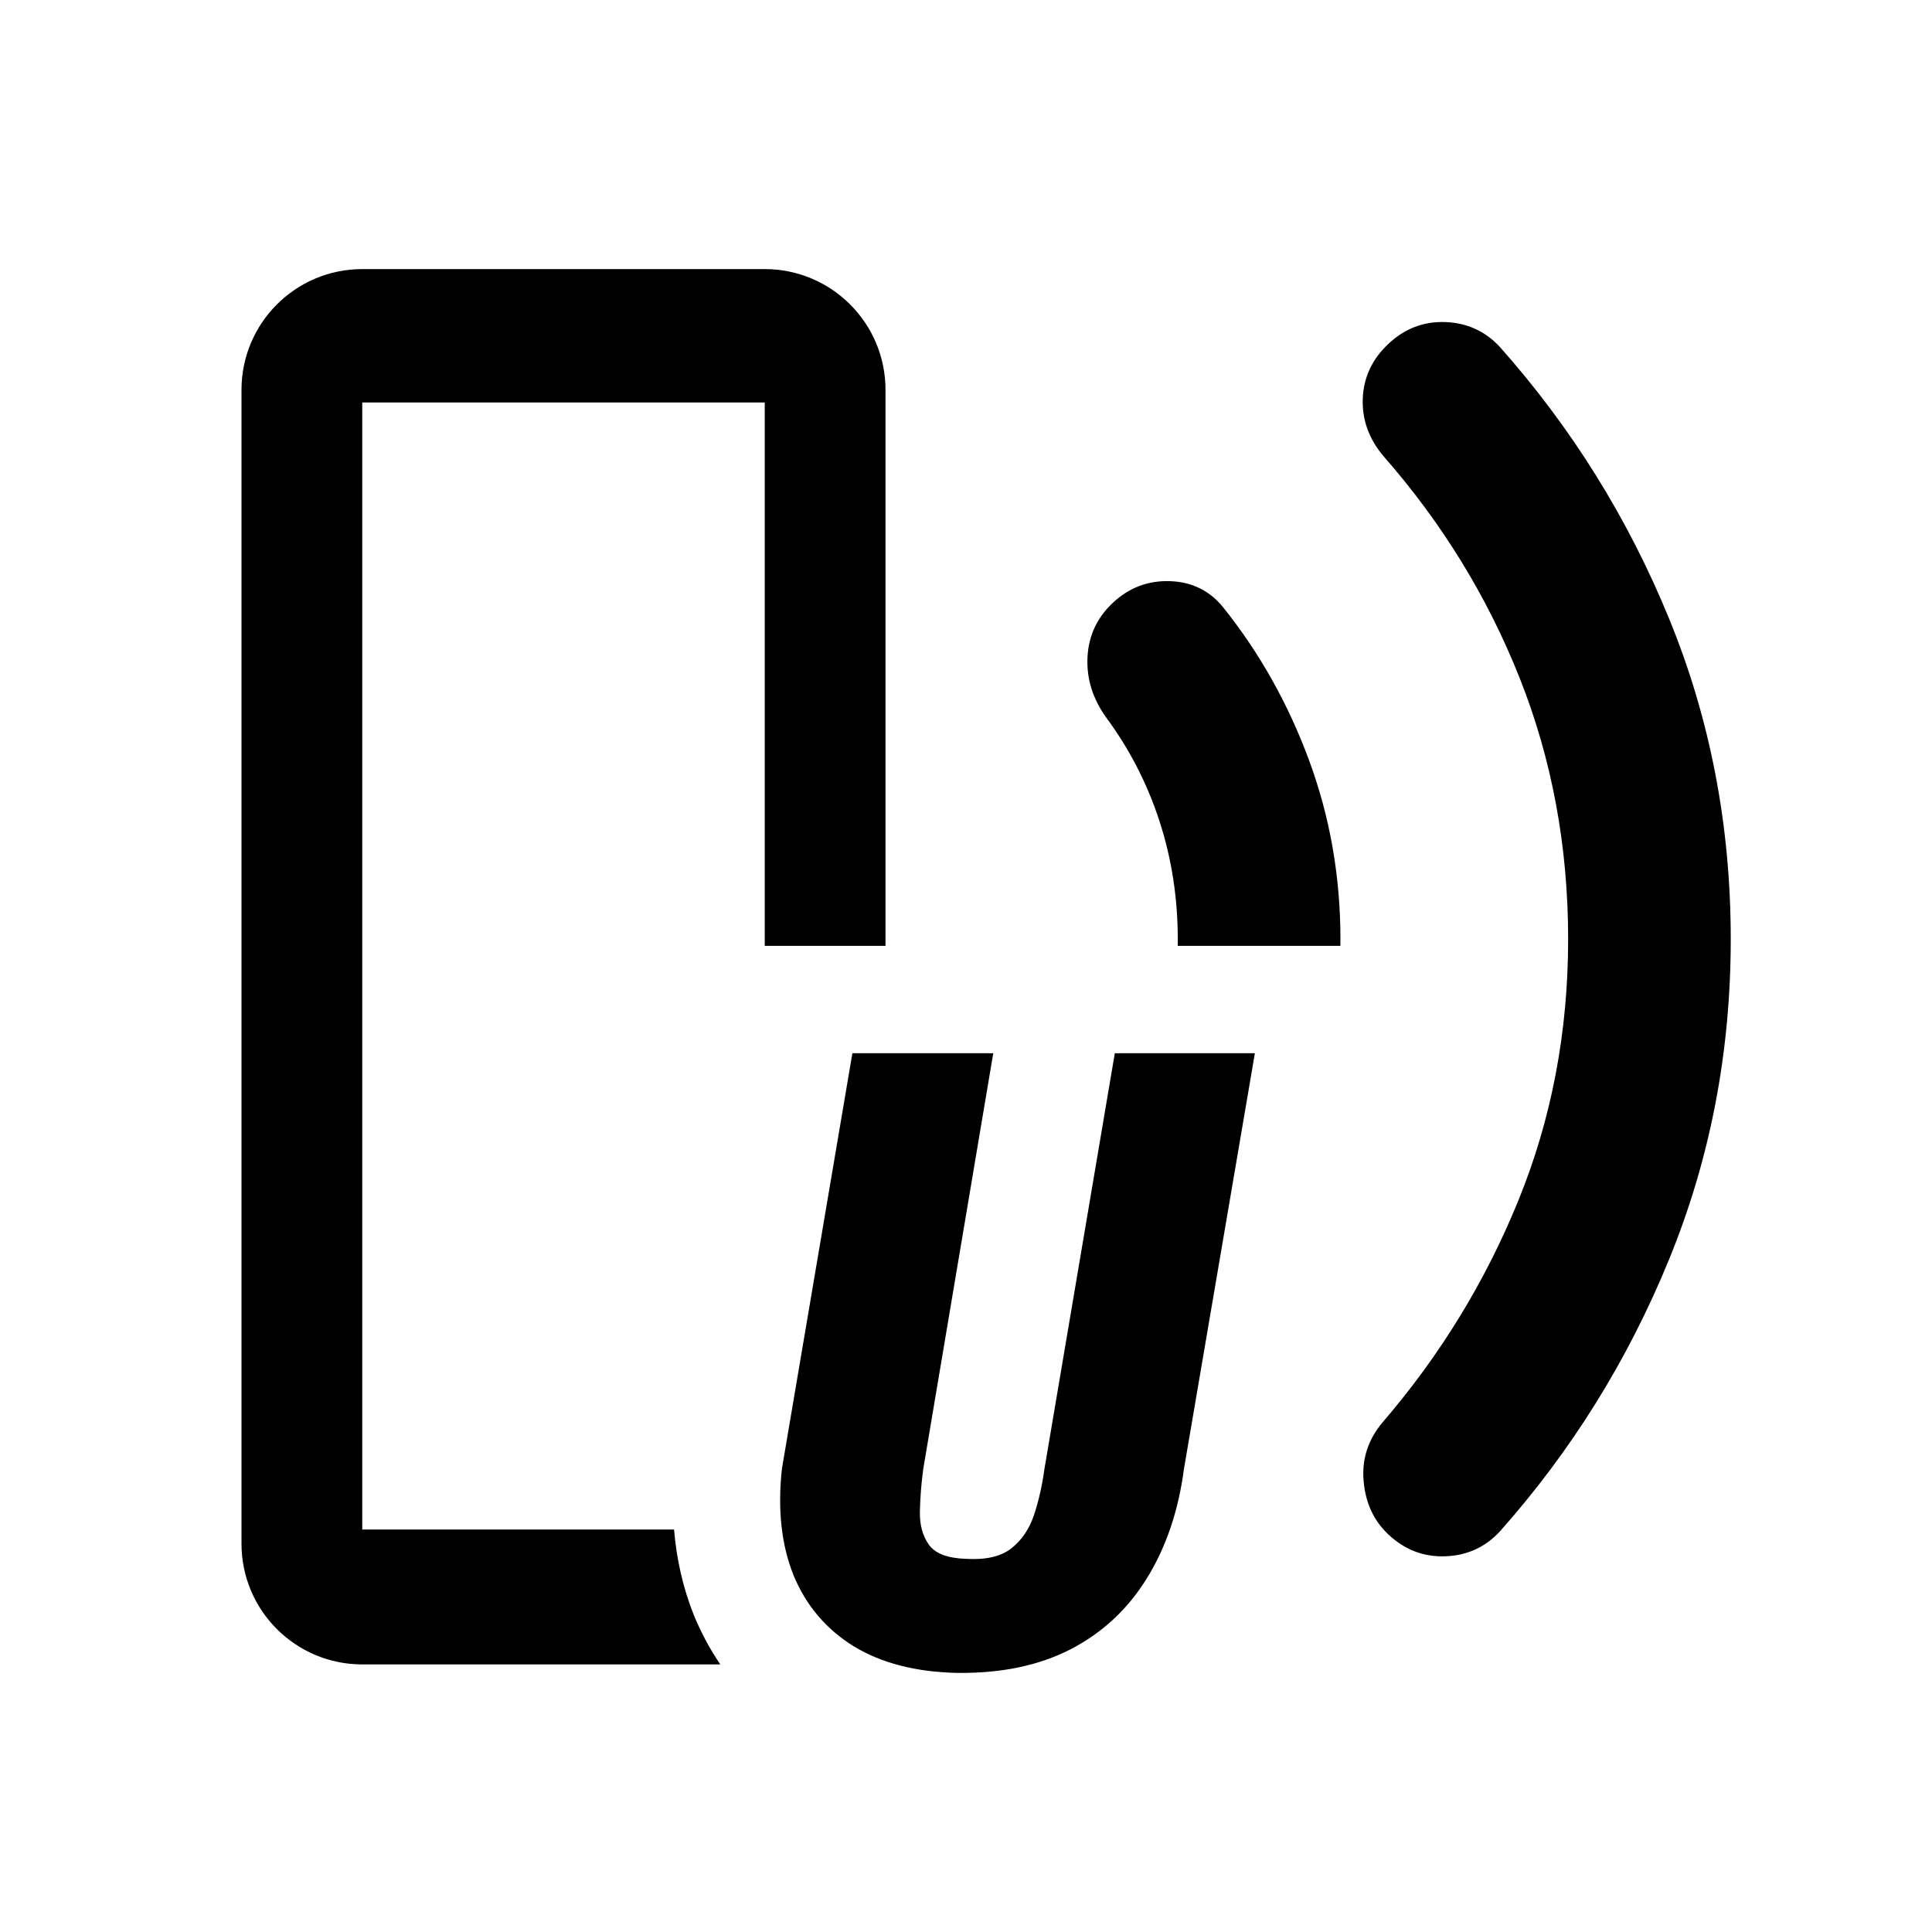 <svg width="36" height="36" viewBox="0 0 36 36" fill="none" xmlns="http://www.w3.org/2000/svg">
<path d="M20.773 19.625H22.078H23.383L22.062 27.367C21.958 28.154 21.727 28.836 21.367 29.414C21.013 29.987 20.539 30.427 19.945 30.734C19.352 31.037 18.648 31.182 17.836 31.172C17.07 31.156 16.43 30.992 15.914 30.68C15.398 30.362 15.023 29.922 14.789 29.359C14.56 28.792 14.487 28.128 14.57 27.367L15.883 19.625H18.508L17.203 27.375C17.167 27.646 17.146 27.909 17.141 28.164C17.135 28.414 17.193 28.622 17.312 28.789C17.432 28.951 17.664 29.037 18.008 29.047C18.372 29.068 18.651 29.003 18.844 28.852C19.037 28.701 19.177 28.495 19.266 28.234C19.354 27.969 19.419 27.682 19.461 27.375L20.773 19.625Z" fill="currentColor"/>
<path d="M6.75 5.014C5.507 5.014 4.5 6.022 4.5 7.264V28.764C4.5 30.007 5.507 31.014 6.75 31.014H13.422C13.235 30.74 13.075 30.444 12.943 30.129L12.939 30.118L12.934 30.108C12.725 29.589 12.606 29.049 12.56 28.5H6.75V7.5H14.25V17.625H16.5V7.264C16.5 6.022 15.493 5.014 14.25 5.014H6.75Z" fill="currentColor"/>
<path d="M24.976 17.625H21.945C21.946 17.584 21.946 17.542 21.946 17.5C21.946 16.731 21.832 15.998 21.605 15.3C21.378 14.602 21.047 13.959 20.613 13.371C20.36 13.019 20.244 12.644 20.264 12.246C20.284 11.847 20.441 11.51 20.734 11.235C21.037 10.95 21.393 10.815 21.802 10.829C22.211 10.843 22.542 11.007 22.795 11.32C23.471 12.165 24.004 13.114 24.393 14.168C24.782 15.222 24.977 16.333 24.977 17.5C24.977 17.542 24.976 17.584 24.976 17.625Z" fill="currentColor"/>
<path d="M25.409 27.597C25.444 28.005 25.598 28.337 25.871 28.593C26.174 28.878 26.527 29.014 26.931 28.999C27.335 28.985 27.674 28.831 27.947 28.537C29.28 27.037 30.331 25.349 31.098 23.474C31.866 21.599 32.25 19.608 32.25 17.5C32.25 15.383 31.866 13.39 31.098 11.52C30.331 9.649 29.28 7.964 27.947 6.464C27.674 6.17 27.335 6.016 26.931 6.001C26.527 5.987 26.174 6.122 25.871 6.407C25.568 6.692 25.409 7.031 25.393 7.425C25.378 7.819 25.507 8.178 25.78 8.501C26.871 9.744 27.717 11.123 28.318 12.637C28.919 14.152 29.22 15.773 29.22 17.5C29.22 19.228 28.911 20.849 28.295 22.363C27.679 23.878 26.835 25.256 25.765 26.5C25.492 26.823 25.373 27.188 25.409 27.597Z" fill="currentColor"/>
</svg>
